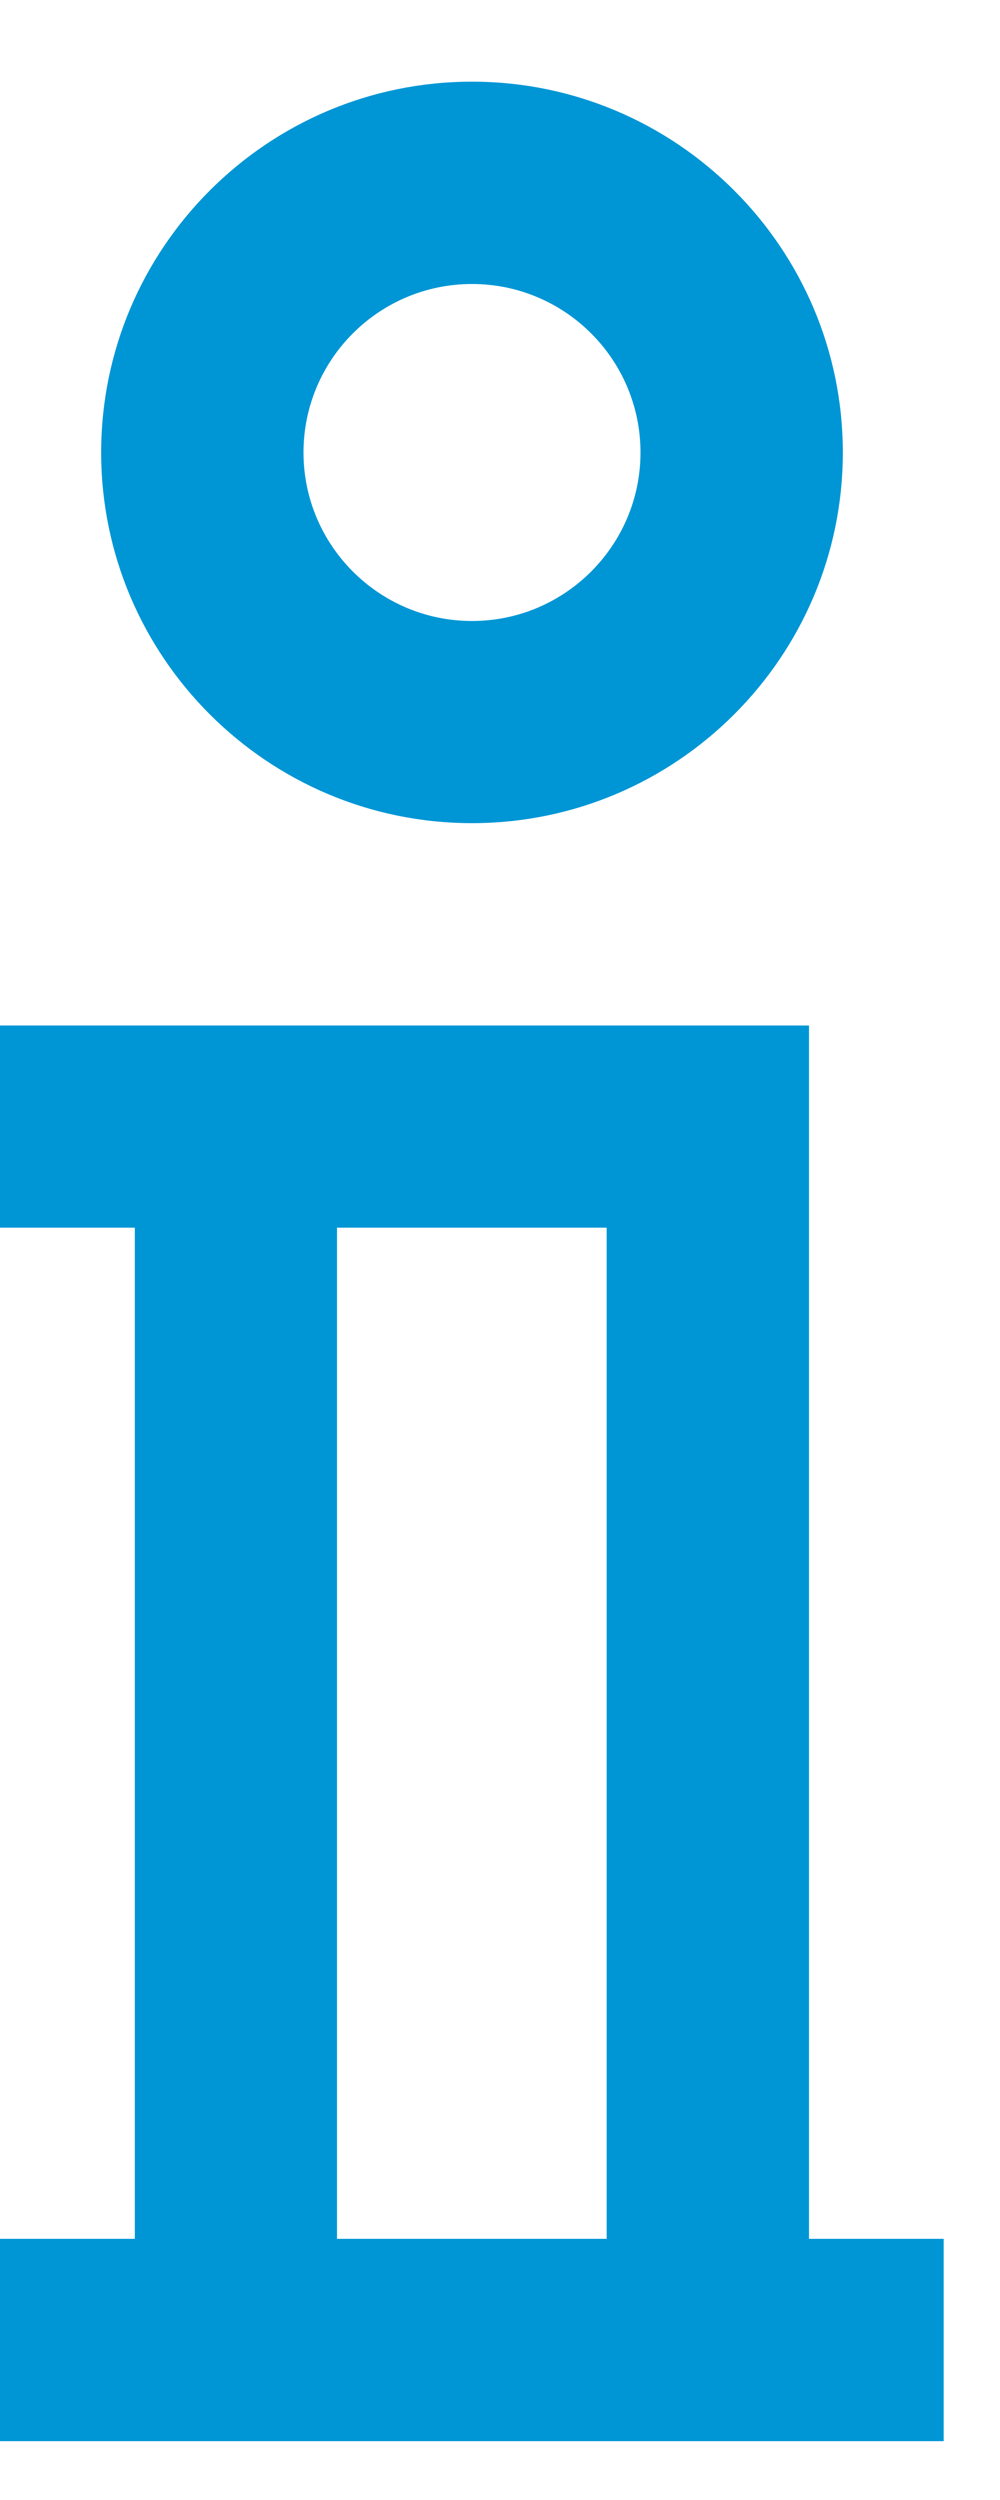 <svg width="6" height="15" viewBox="0 0 6 15" fill="none" xmlns="http://www.w3.org/2000/svg">
<path d="M2.832 0.49C1.605 0.49 0.607 1.488 0.607 2.715C0.607 3.941 1.605 4.939 2.832 4.939C4.059 4.939 5.057 3.941 5.057 2.715C5.057 1.488 4.059 0.49 2.832 0.49ZM2.832 3.726C2.274 3.726 1.821 3.272 1.821 2.715C1.821 2.157 2.274 1.704 2.832 1.704C3.39 1.704 3.843 2.157 3.843 2.715C3.843 3.272 3.39 3.726 2.832 3.726Z" fill="#0096D5"/>
<path d="M4.854 13.433V6.153H0V7.366H0.809V13.433H0V14.647H5.662V13.433H4.854ZM3.64 13.433H2.022V7.366H3.64V13.433Z" fill="#0096D5"/>
</svg>
